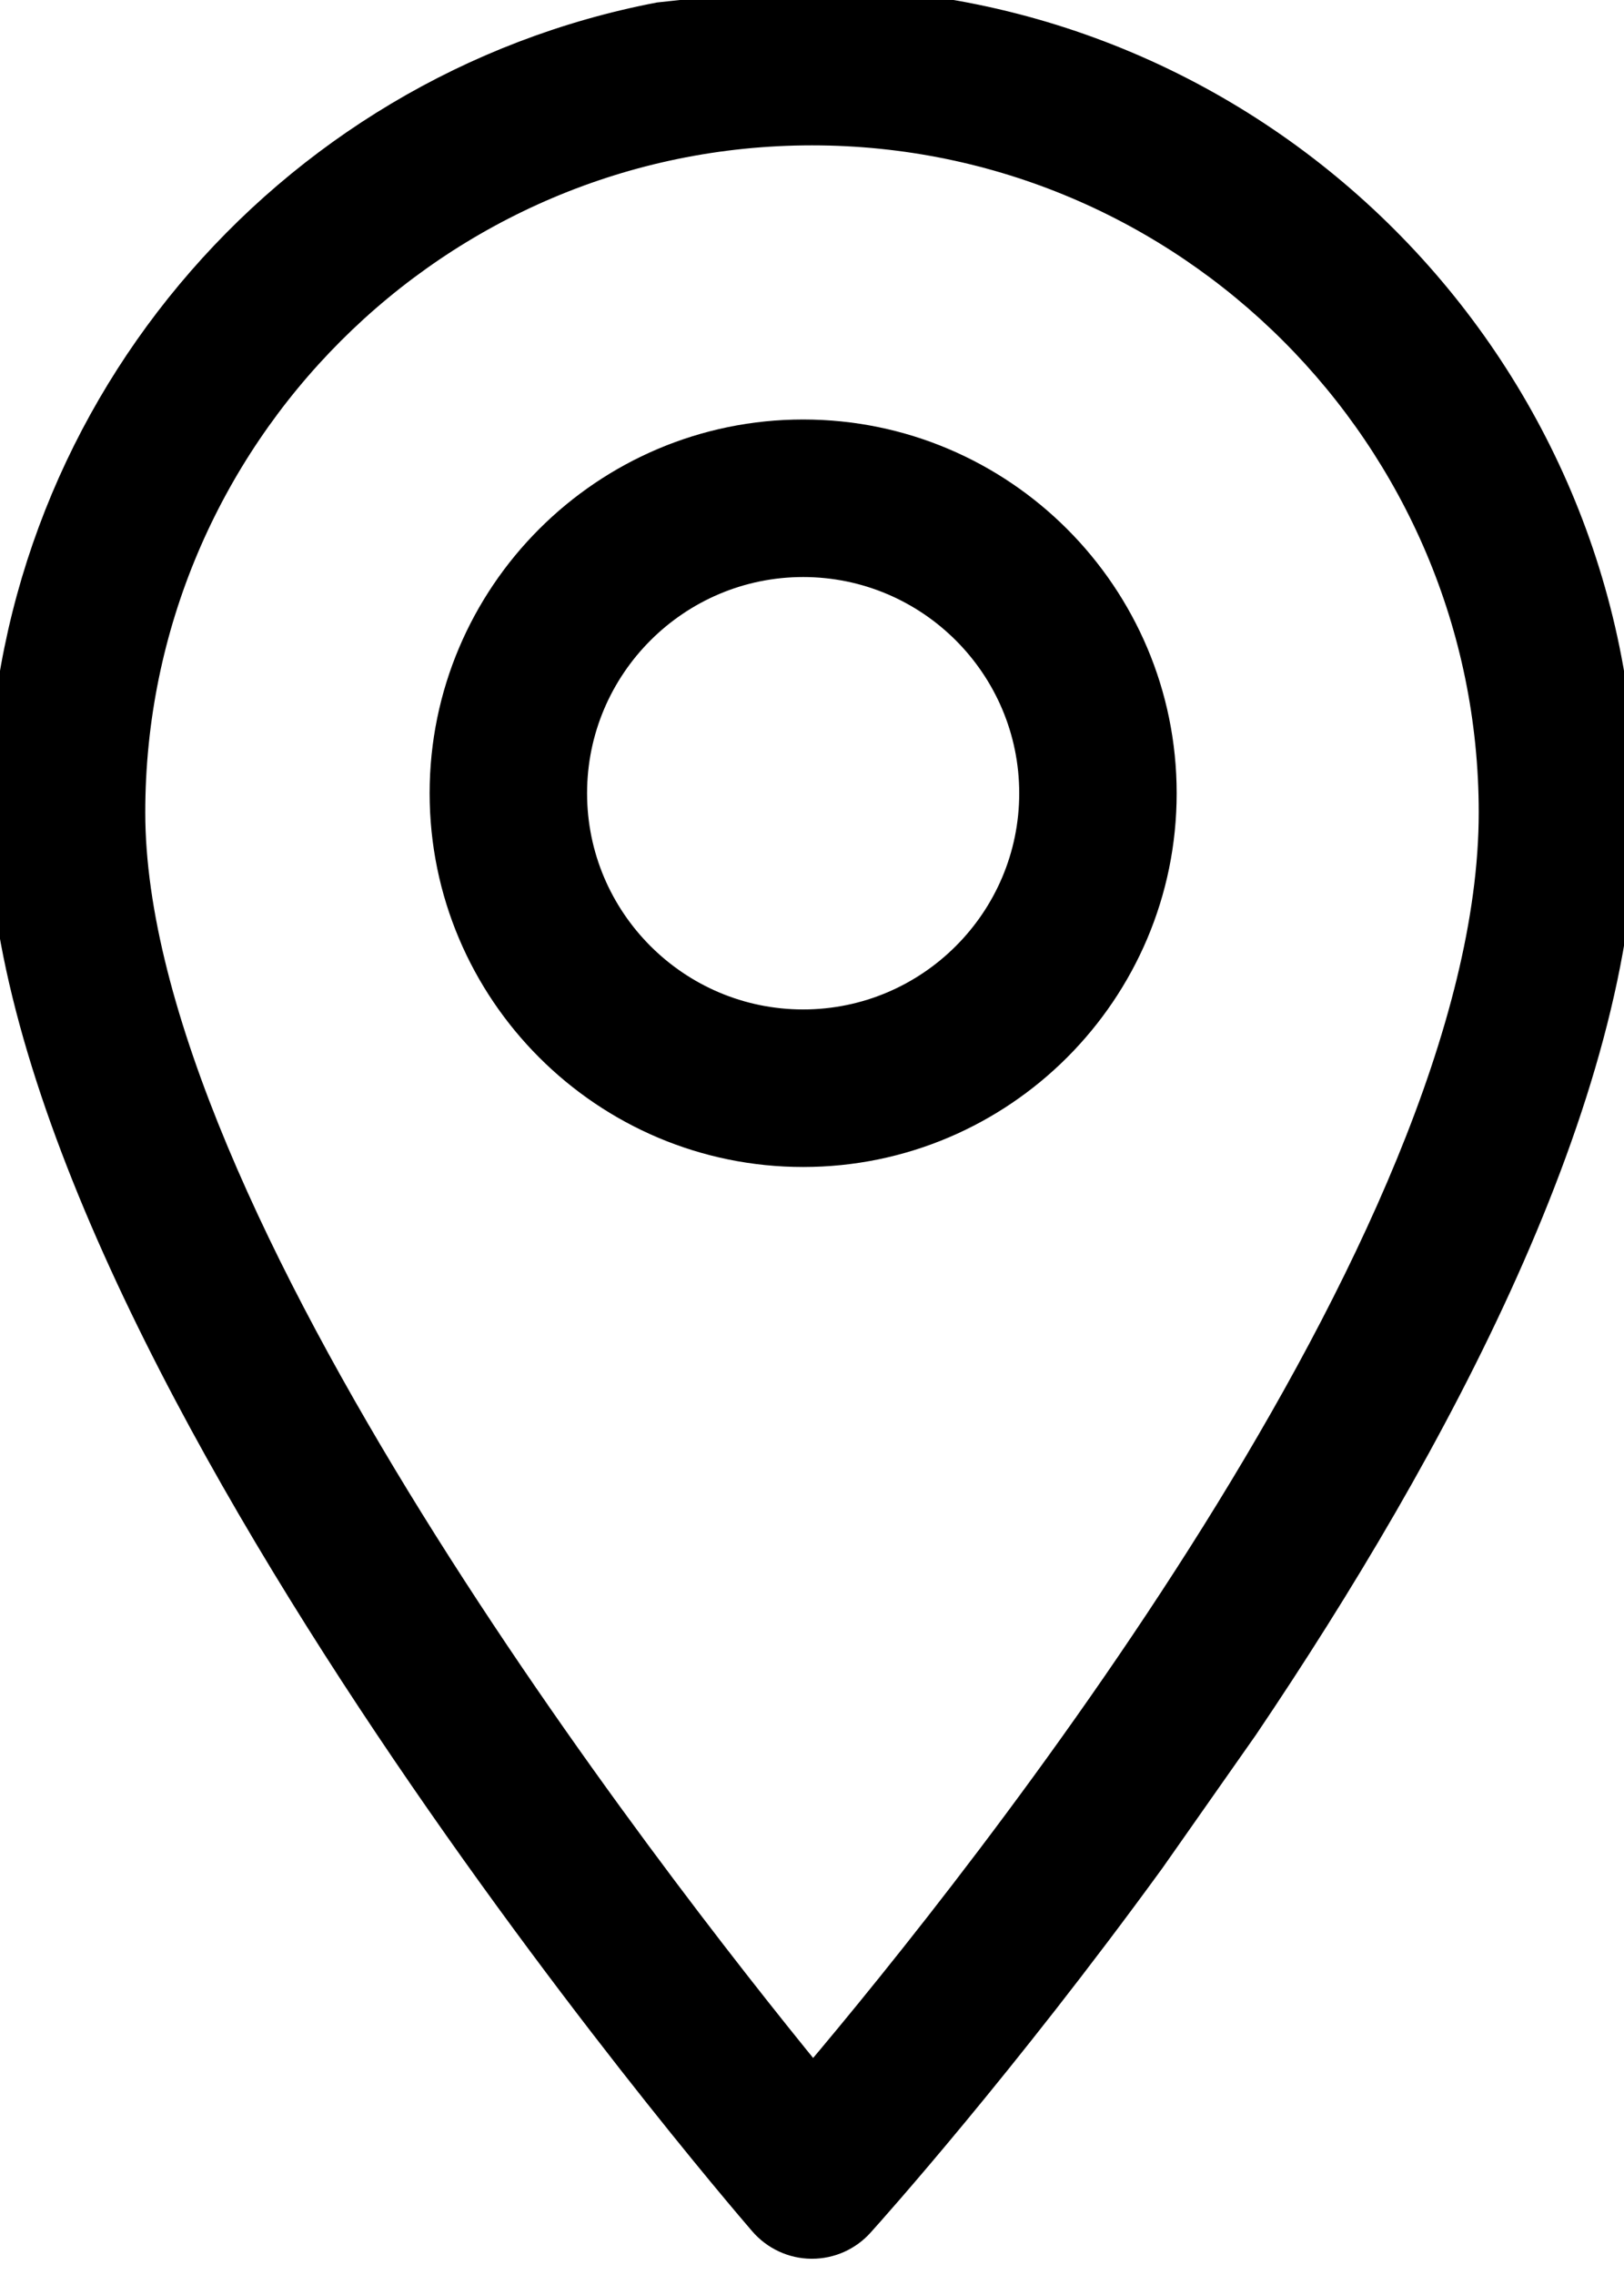 <?xml version="1.0" encoding="UTF-8"?>
<svg width="20px" height="28px" viewBox="0 0 20 28" version="1.1" xmlns="http://www.w3.org/2000/svg"
    xmlns:xlink="http://www.w3.org/1999/xlink">
    <title>icons/globo-envio@2x</title>
    <g id="icons/globo-envio" stroke="none" stroke-width="1" fill="none" fill-rule="evenodd">
        <path
            d="M15.343,21.268 C17.679,17.809 20,13.495 20,10 C20,4.486 15.514,0 10,0 C9.917,0 9.835,0.001 9.752,0.003 L8.113,0.179 C3.498,1.064 0,5.131 0,10 C0,16.442 8.997,26.924 9.38,27.367 C9.534,27.544 9.757,27.648 9.991,27.65 L10,27.65 C10.232,27.65 10.453,27.552 10.609,27.379 C10.765,27.206 12.36,25.423 14.192,22.907 L15.343,21.268 Z M10.012,25.564 C7.991,23.093 1.639,14.931 1.639,10 C1.639,5.39 5.39,1.639 10,1.639 C14.61,1.639 18.361,5.39 18.361,10 C18.361,15.276 12.043,23.164 10.012,25.564 Z"
            id="Shape" stroke="currentColor" stroke-width="0.3" fill="currentColor" fill-rule="nonzero"></path>
        <path
            d="M9.891,5.313 C7.437,5.313 5.441,7.309 5.441,9.763 C5.441,12.217 7.437,14.213 9.891,14.213 C12.345,14.213 14.341,12.217 14.341,9.763 C14.341,7.309 12.345,5.313 9.891,5.313 Z M9.891,12.574 C8.341,12.574 7.08,11.313 7.08,9.763 C7.08,8.213 8.341,6.952 9.891,6.952 C11.441,6.952 12.702,8.213 12.702,9.763 C12.702,11.313 11.441,12.574 9.891,12.574 Z"
            id="Shape" stroke="currentColor" stroke-width="0.3" fill="currentColor" fill-rule="nonzero"></path>
    </g>
</svg>